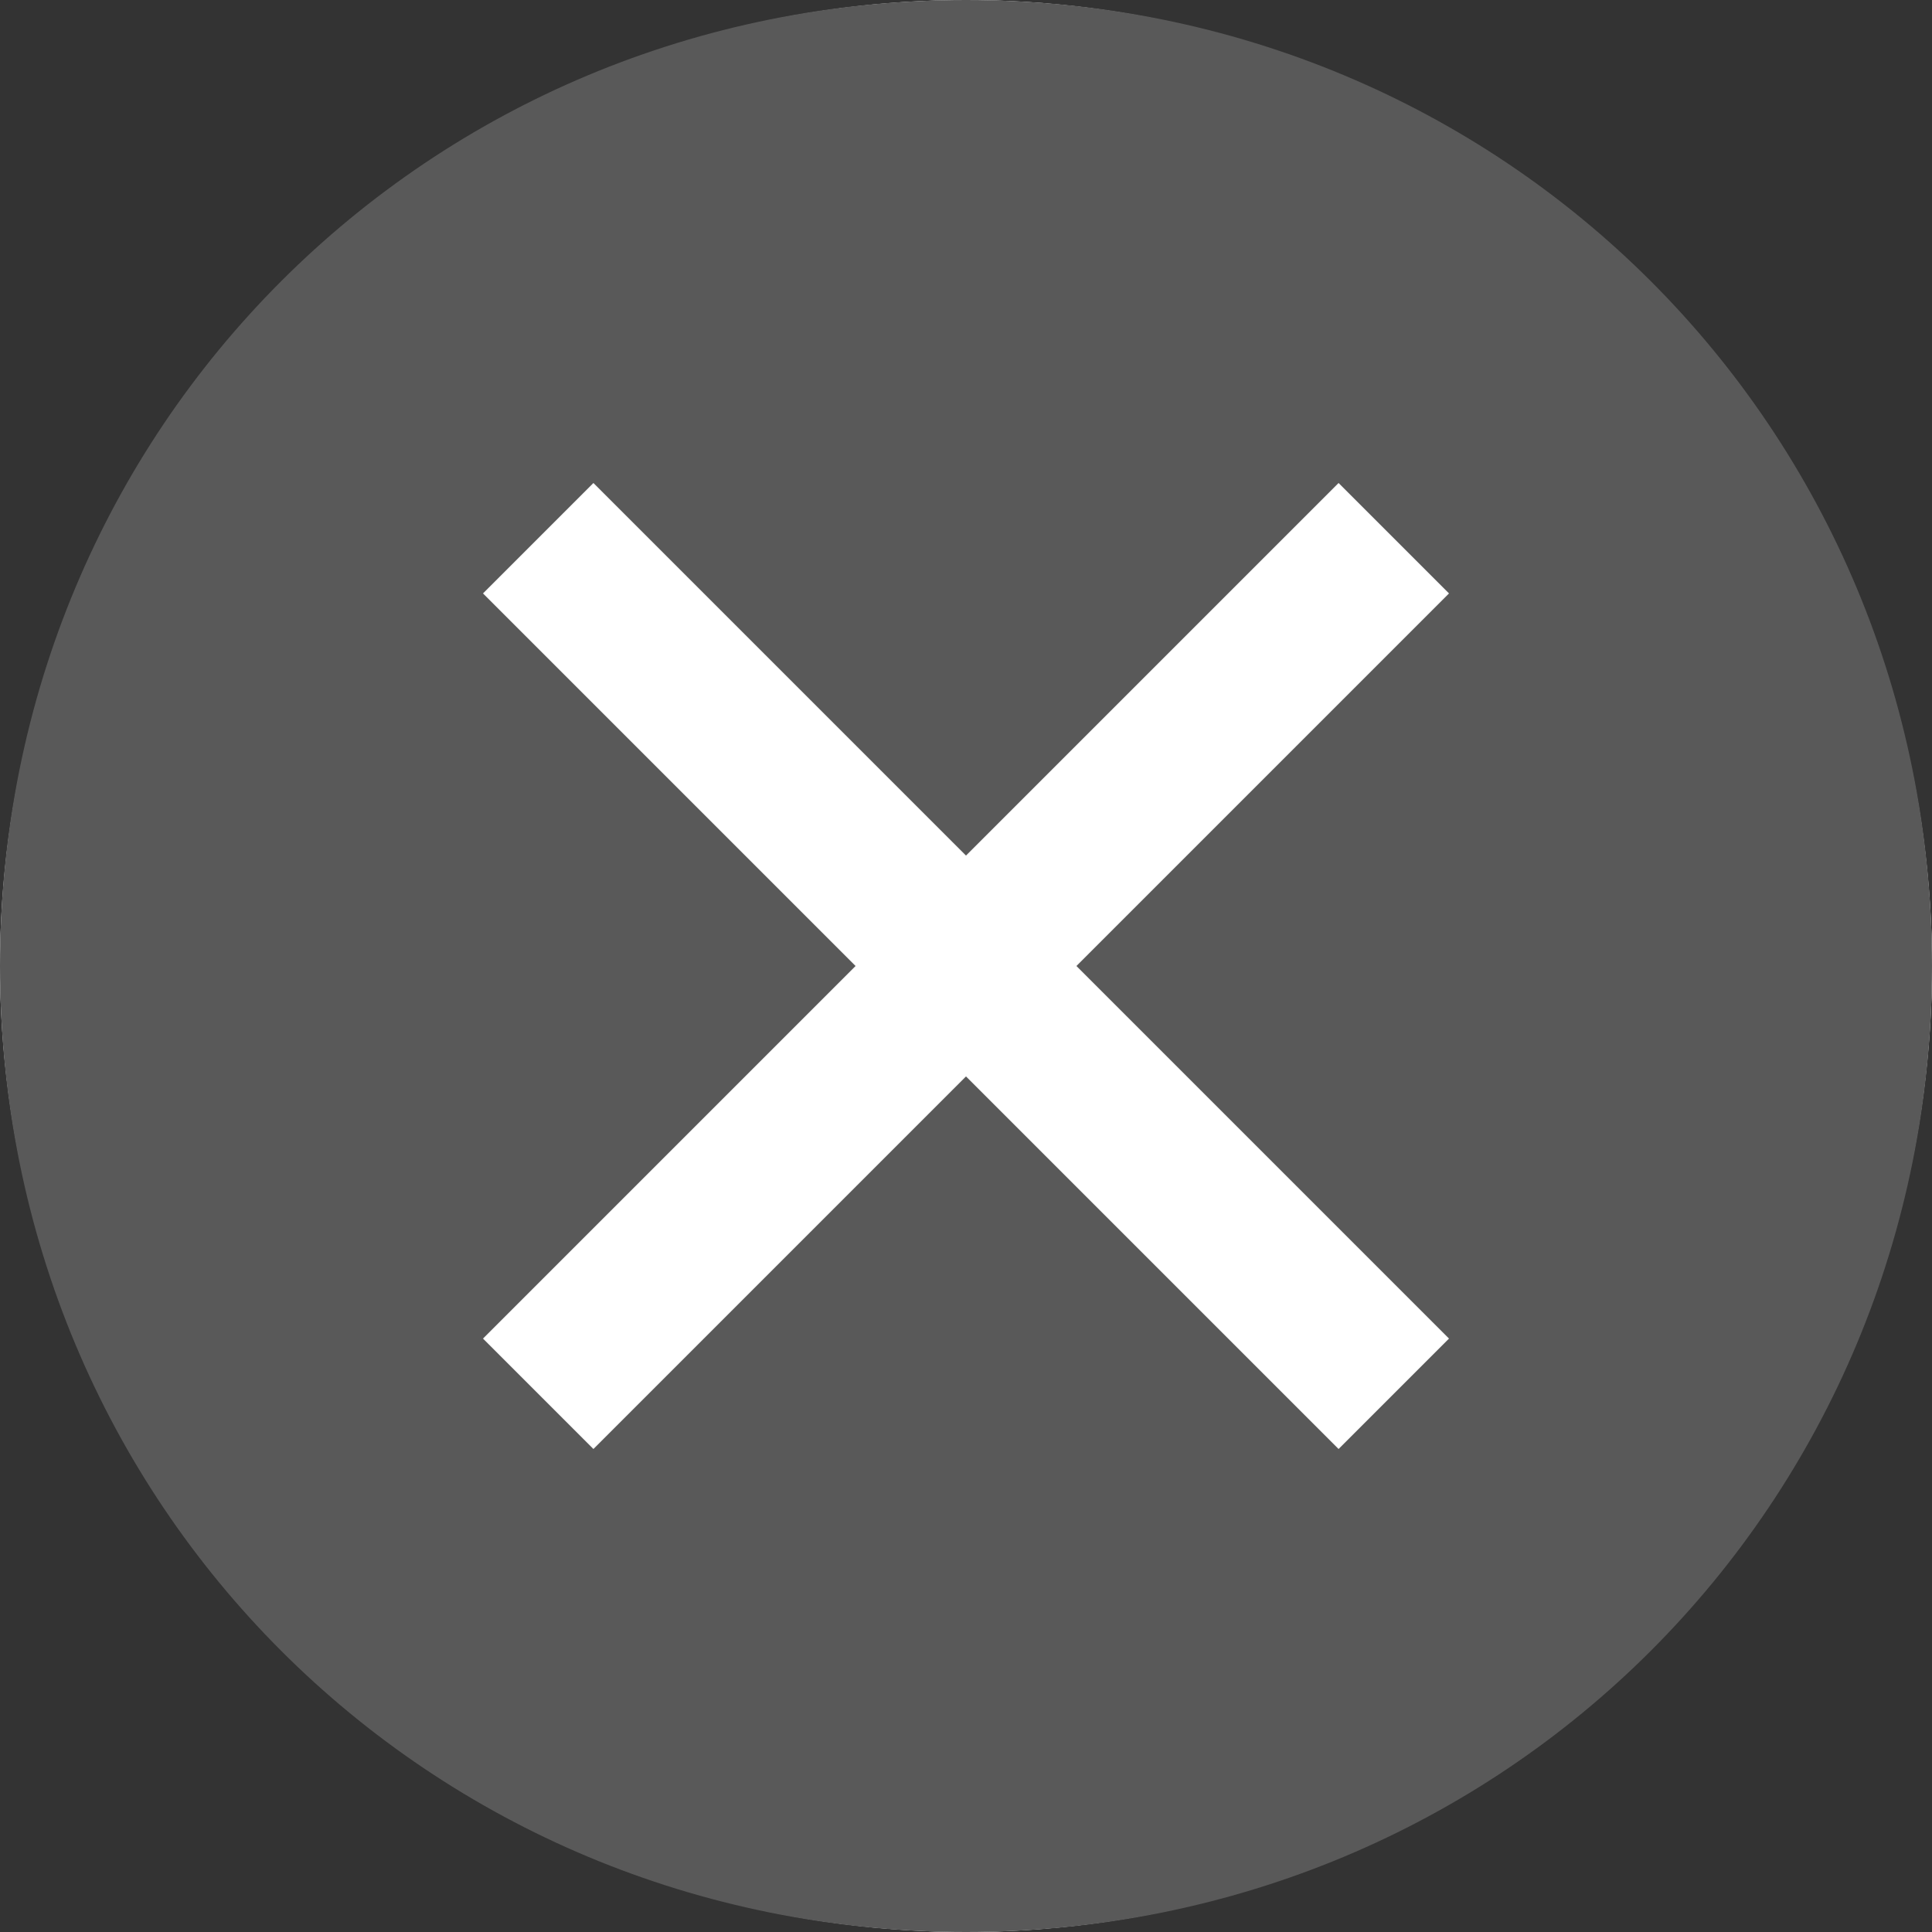 <svg width="46" height="46" viewBox="0 0 46 46" fill="none" xmlns="http://www.w3.org/2000/svg">
<rect x="0" y="0" width="46" height="46" fill="#333333" stroke="none"/>
<circle cx="23" cy="23" r="23" fill="white"/>
<path d="M23 0C10.186 0 0 10.186 0 23C0 35.814 10.186 46 23 46C35.814 46 46 35.814 46 23C46 10.186 35.814 0 23 0ZM31.871 34.5L23 25.629L14.129 34.5L11.5 31.871L20.371 23L11.5 14.129L14.129 11.5L23 20.371L31.871 11.5L34.5 14.129L25.629 23L34.5 31.871L31.871 34.5Z" fill="#595959"/>
</svg>
